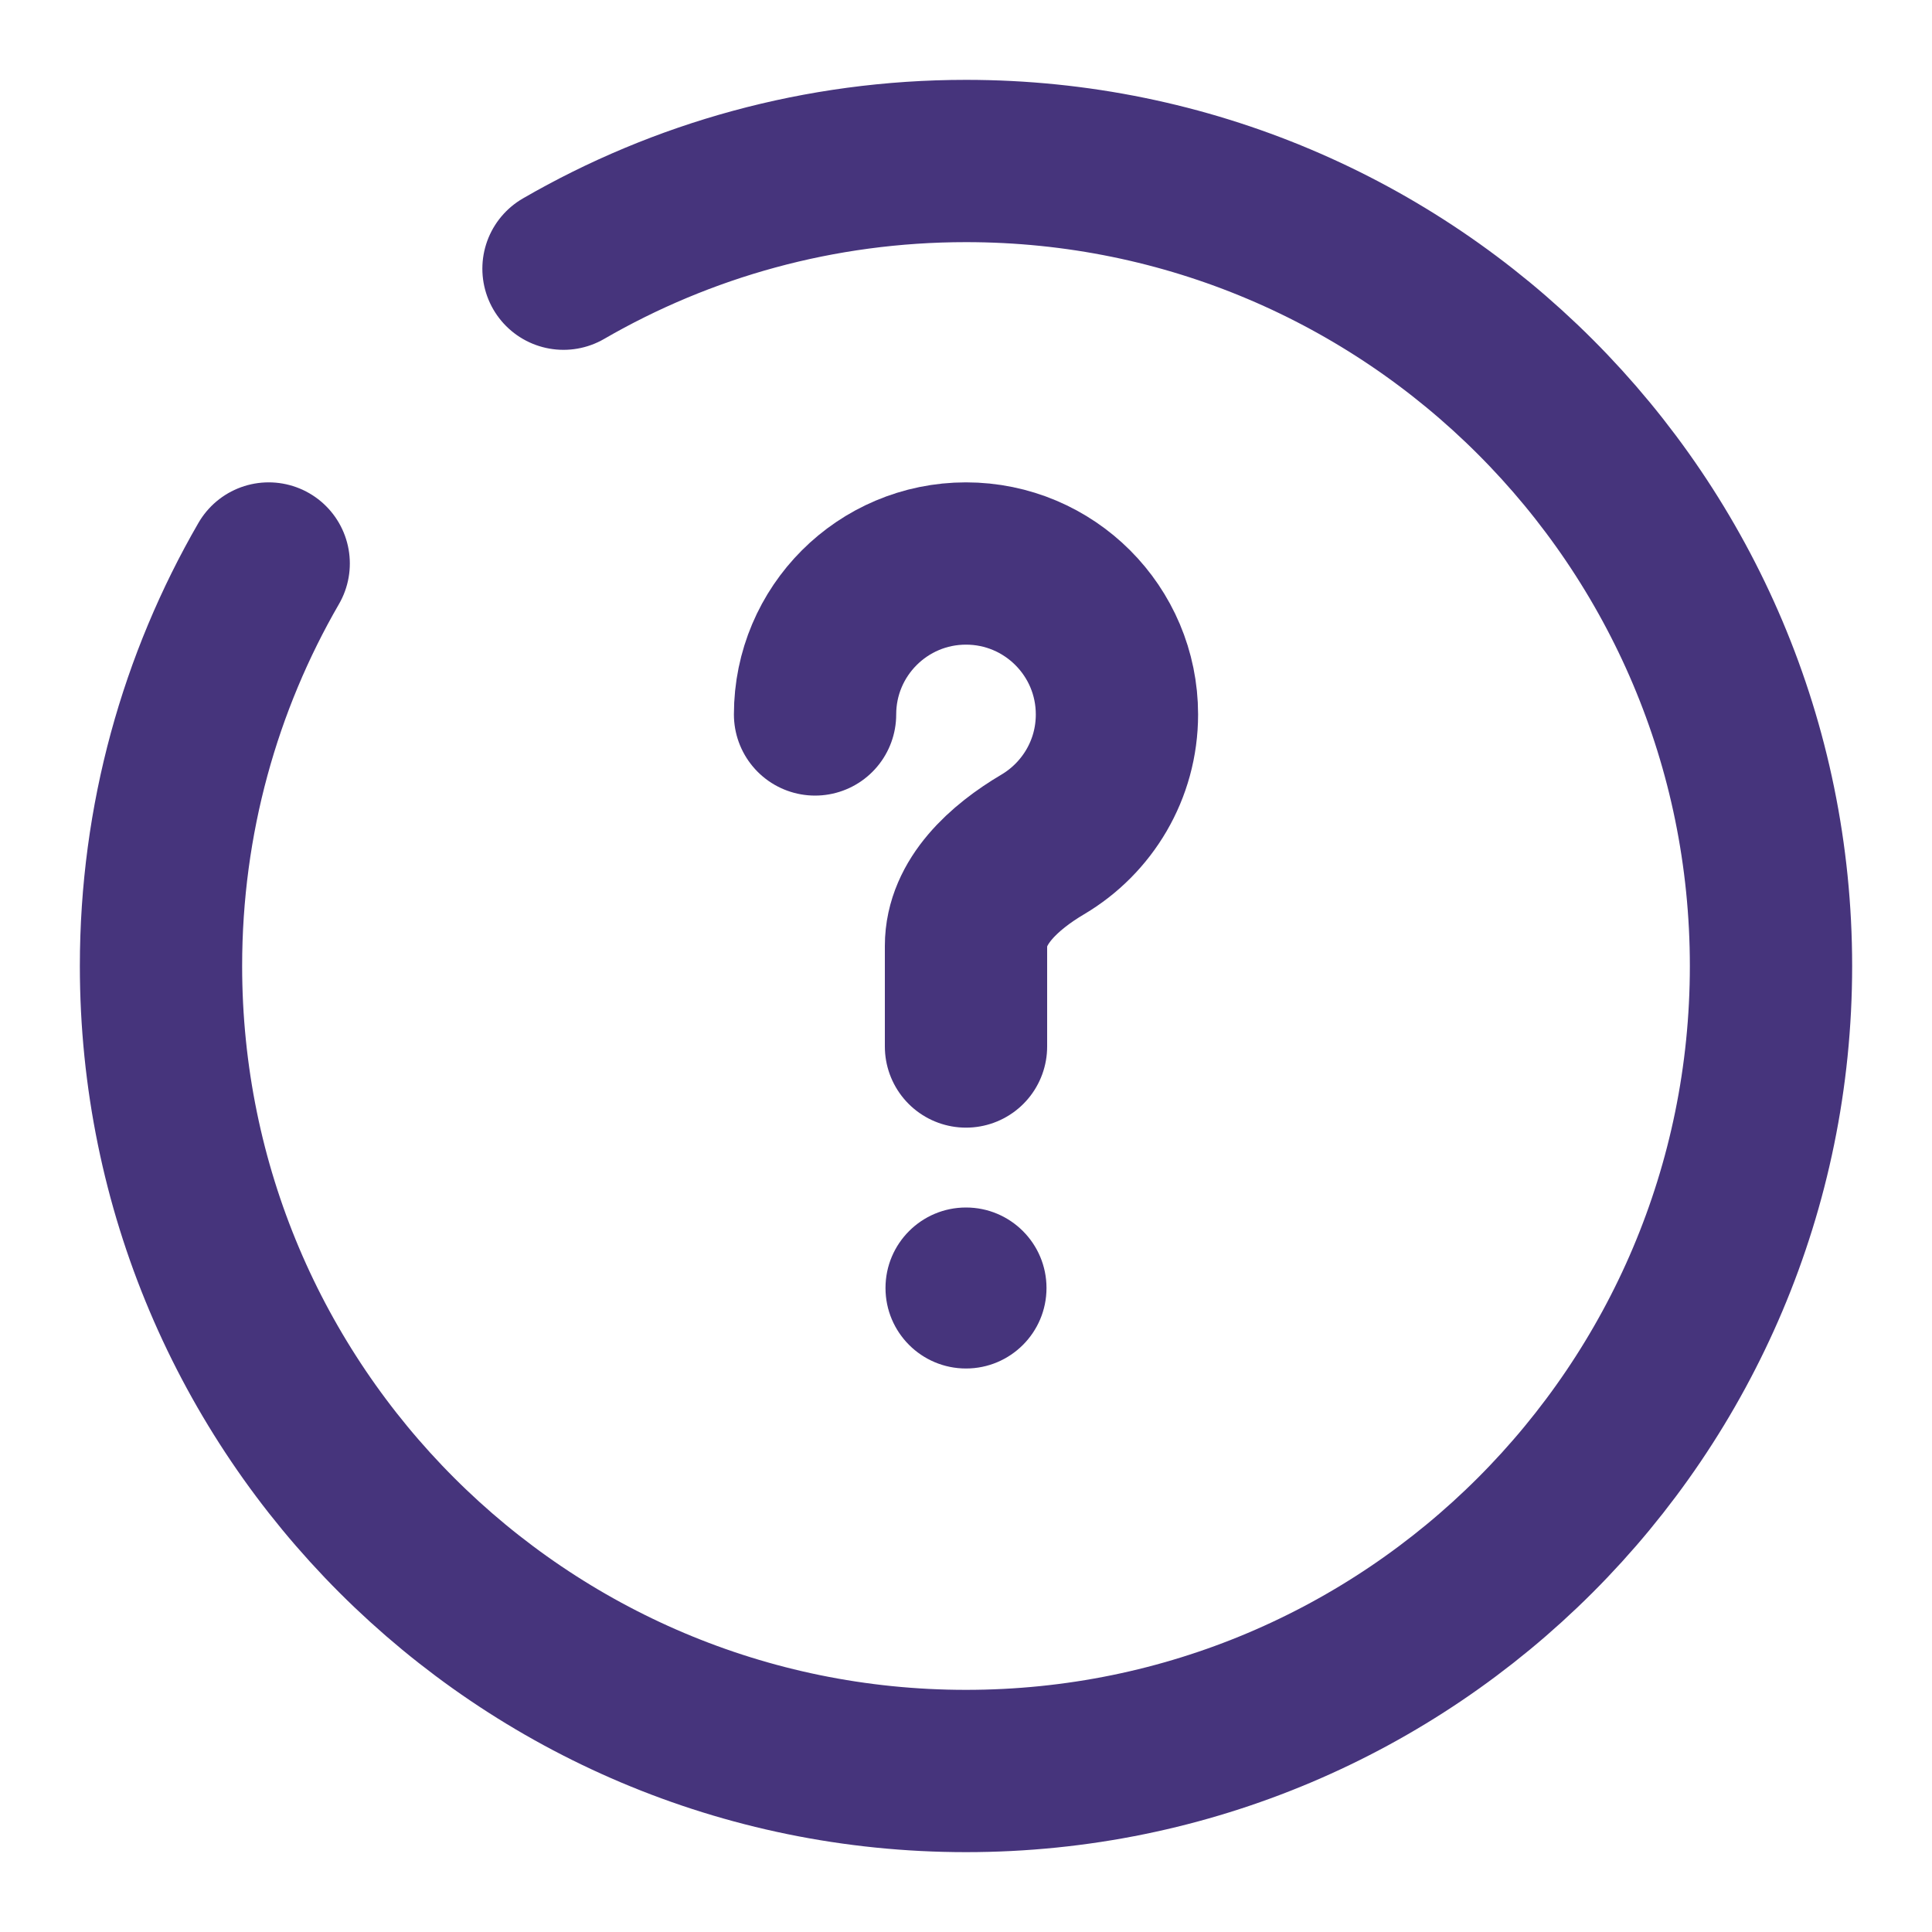 <svg width="108" height="108" viewBox="0 0 108 108" fill="none" xmlns="http://www.w3.org/2000/svg">
    <path d="M45.562 39.938C45.562 35.278 49.34 31.5 54 31.5C58.66 31.5 62.438 35.278 62.438 39.938C62.438 43.031 60.773 45.736 58.29 47.205C56.151 48.47 54 50.39 54 52.875V58.5" stroke="#46347C" stroke-width="9.072" stroke-linecap="round"/>
    <path d="M54 76.5C56.485 76.5 58.5 74.485 58.5 72C58.5 69.515 56.485 67.5 54 67.5C51.515 67.5 49.5 69.515 49.5 72C49.5 74.485 51.515 76.5 54 76.5Z" fill="#46347C"/>
    <path d="M31.5 15.02C38.119 11.191 45.804 9 54 9C78.853 9 99 29.147 99 54C99 78.853 78.853 99 54 99C29.147 99 9 78.853 9 54C9 45.804 11.191 38.119 15.02 31.5" stroke="#46347C" stroke-width="9.072" stroke-linecap="round"/>
</svg>
